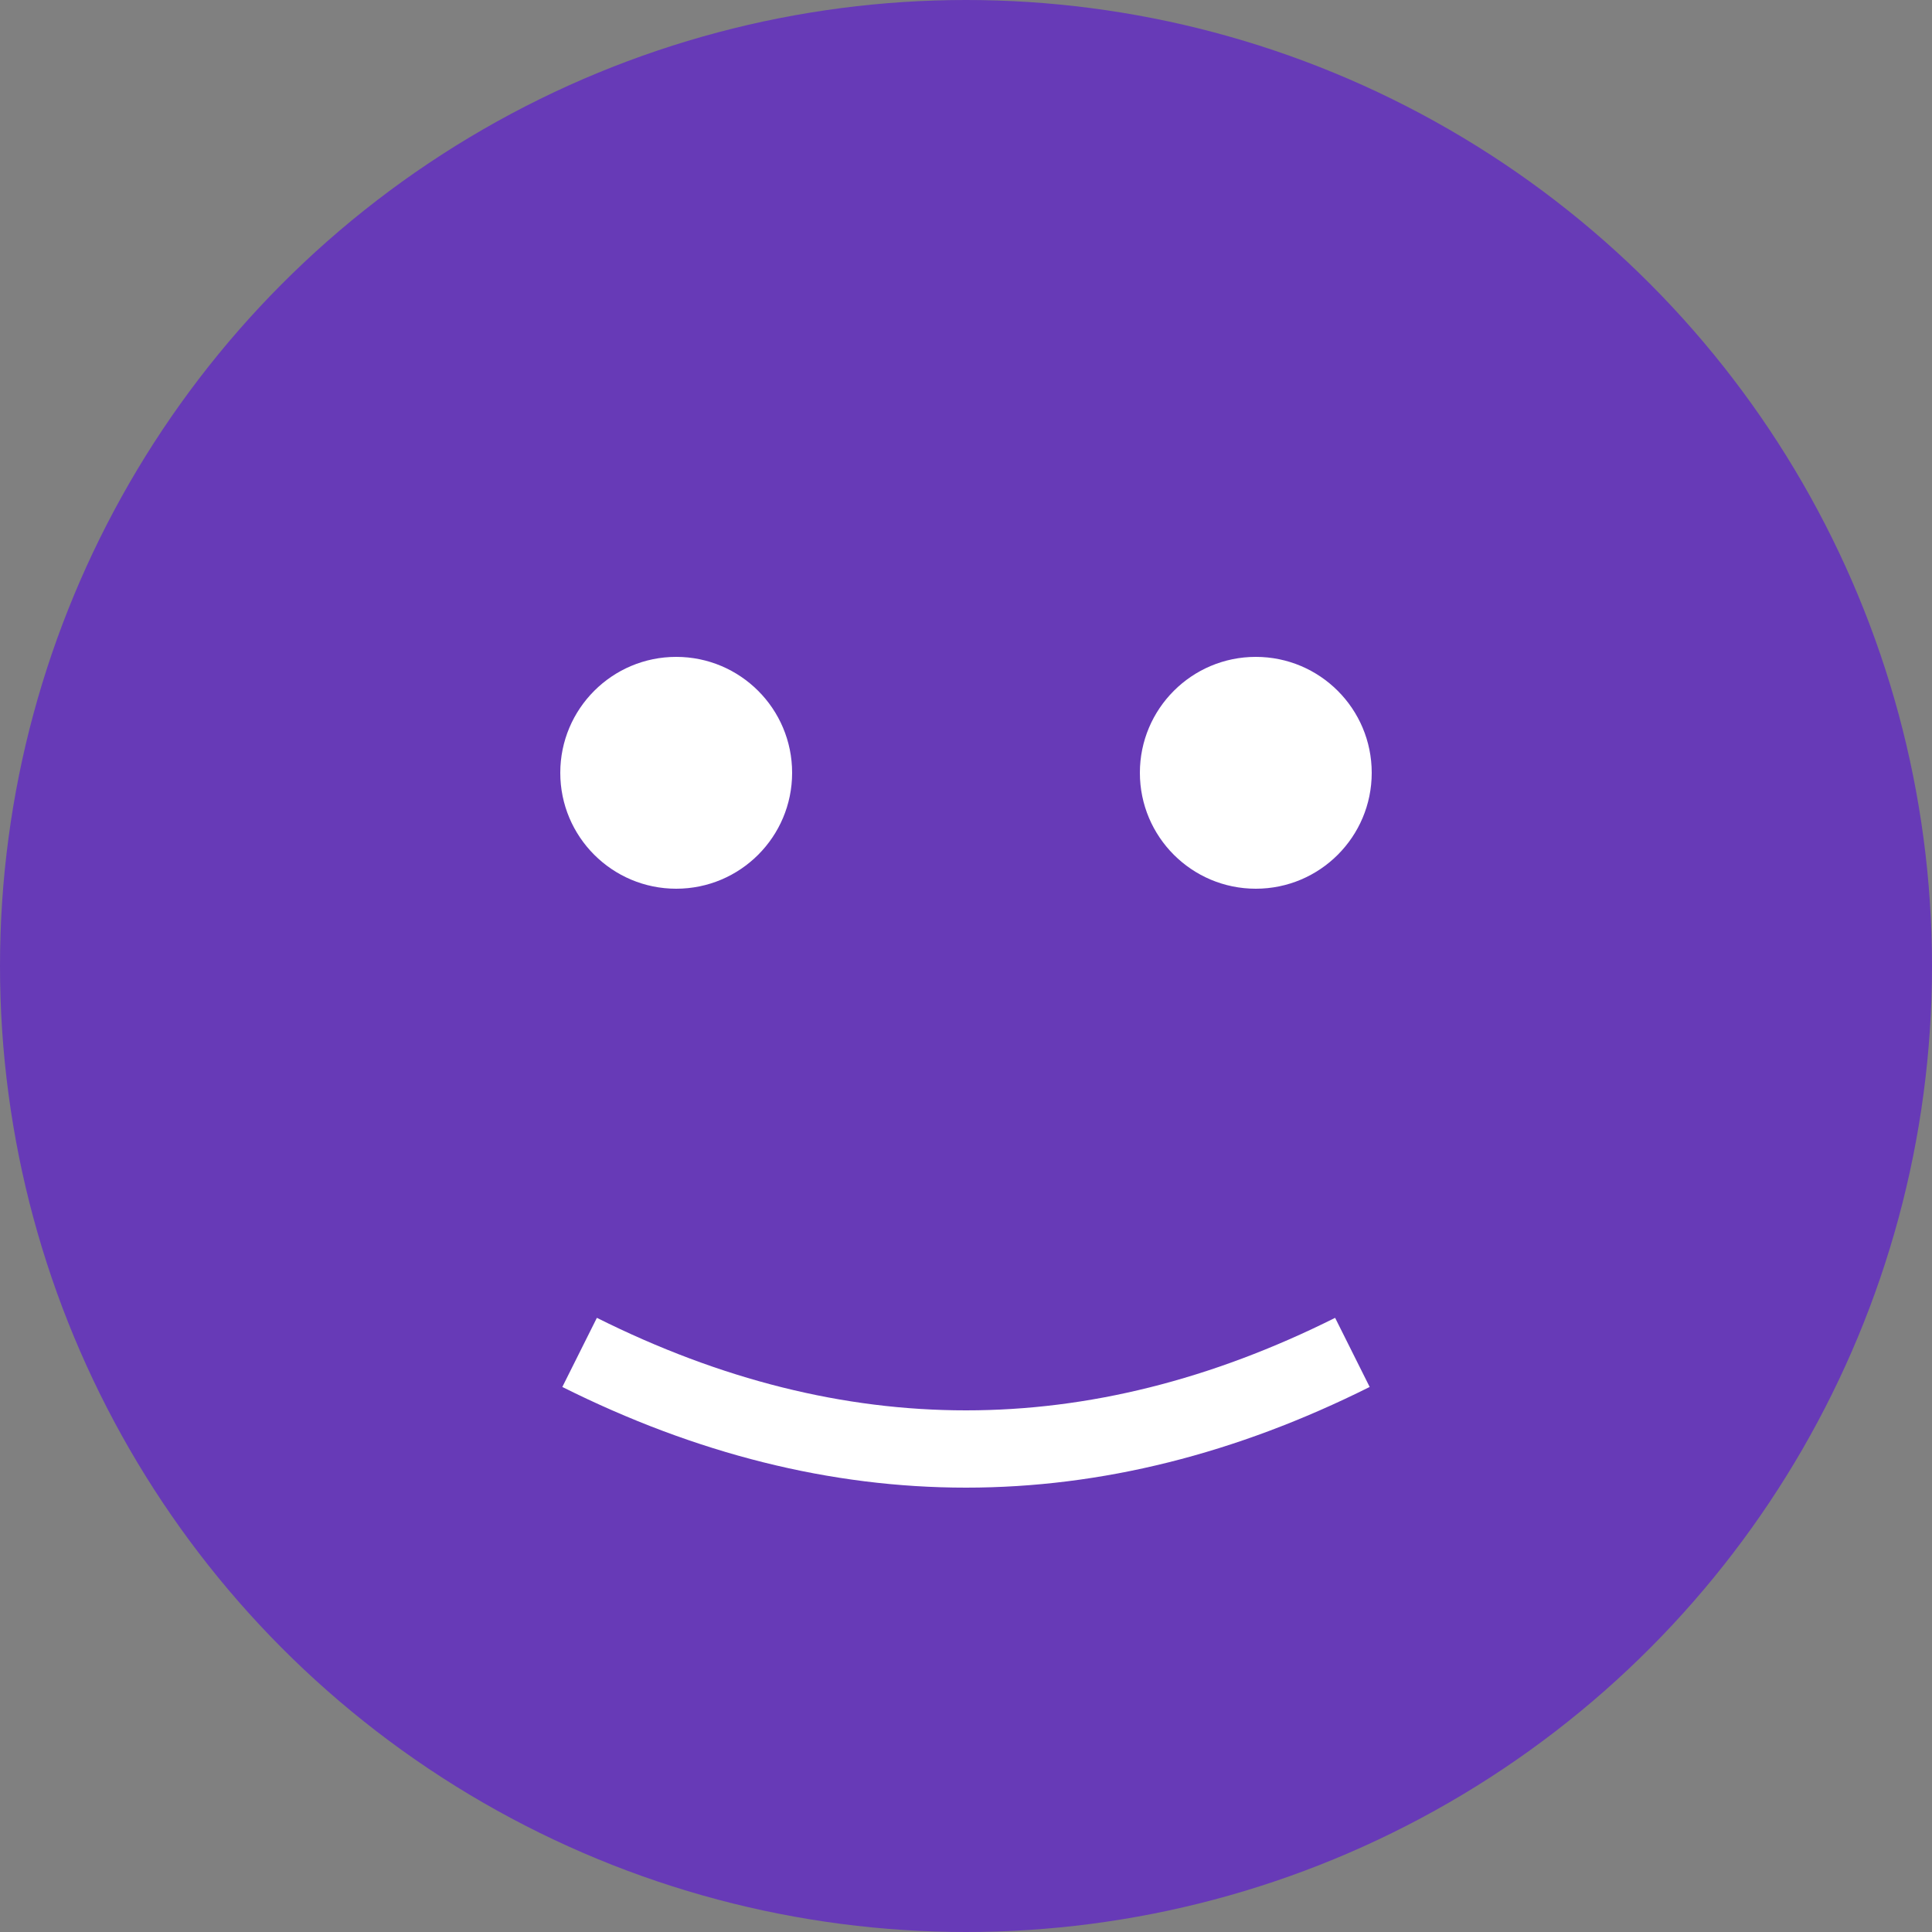 <svg xmlns="http://www.w3.org/2000/svg" viewBox="0 0 100 100" width="100" height="100">
                <rect x="0" y="0" width="100" height="100" fill="#808080" stroke="none"/>
                <circle cx="50" cy="50" r="50" fill="#673AB7"/>
                <circle cx="35" cy="40" r="6" fill="white"/>
                <circle cx="65" cy="40" r="6" fill="white"/>
                <path d="M30,70 Q50,80 70,70" stroke="white" stroke-width="4" fill="none"/>
             </svg>
